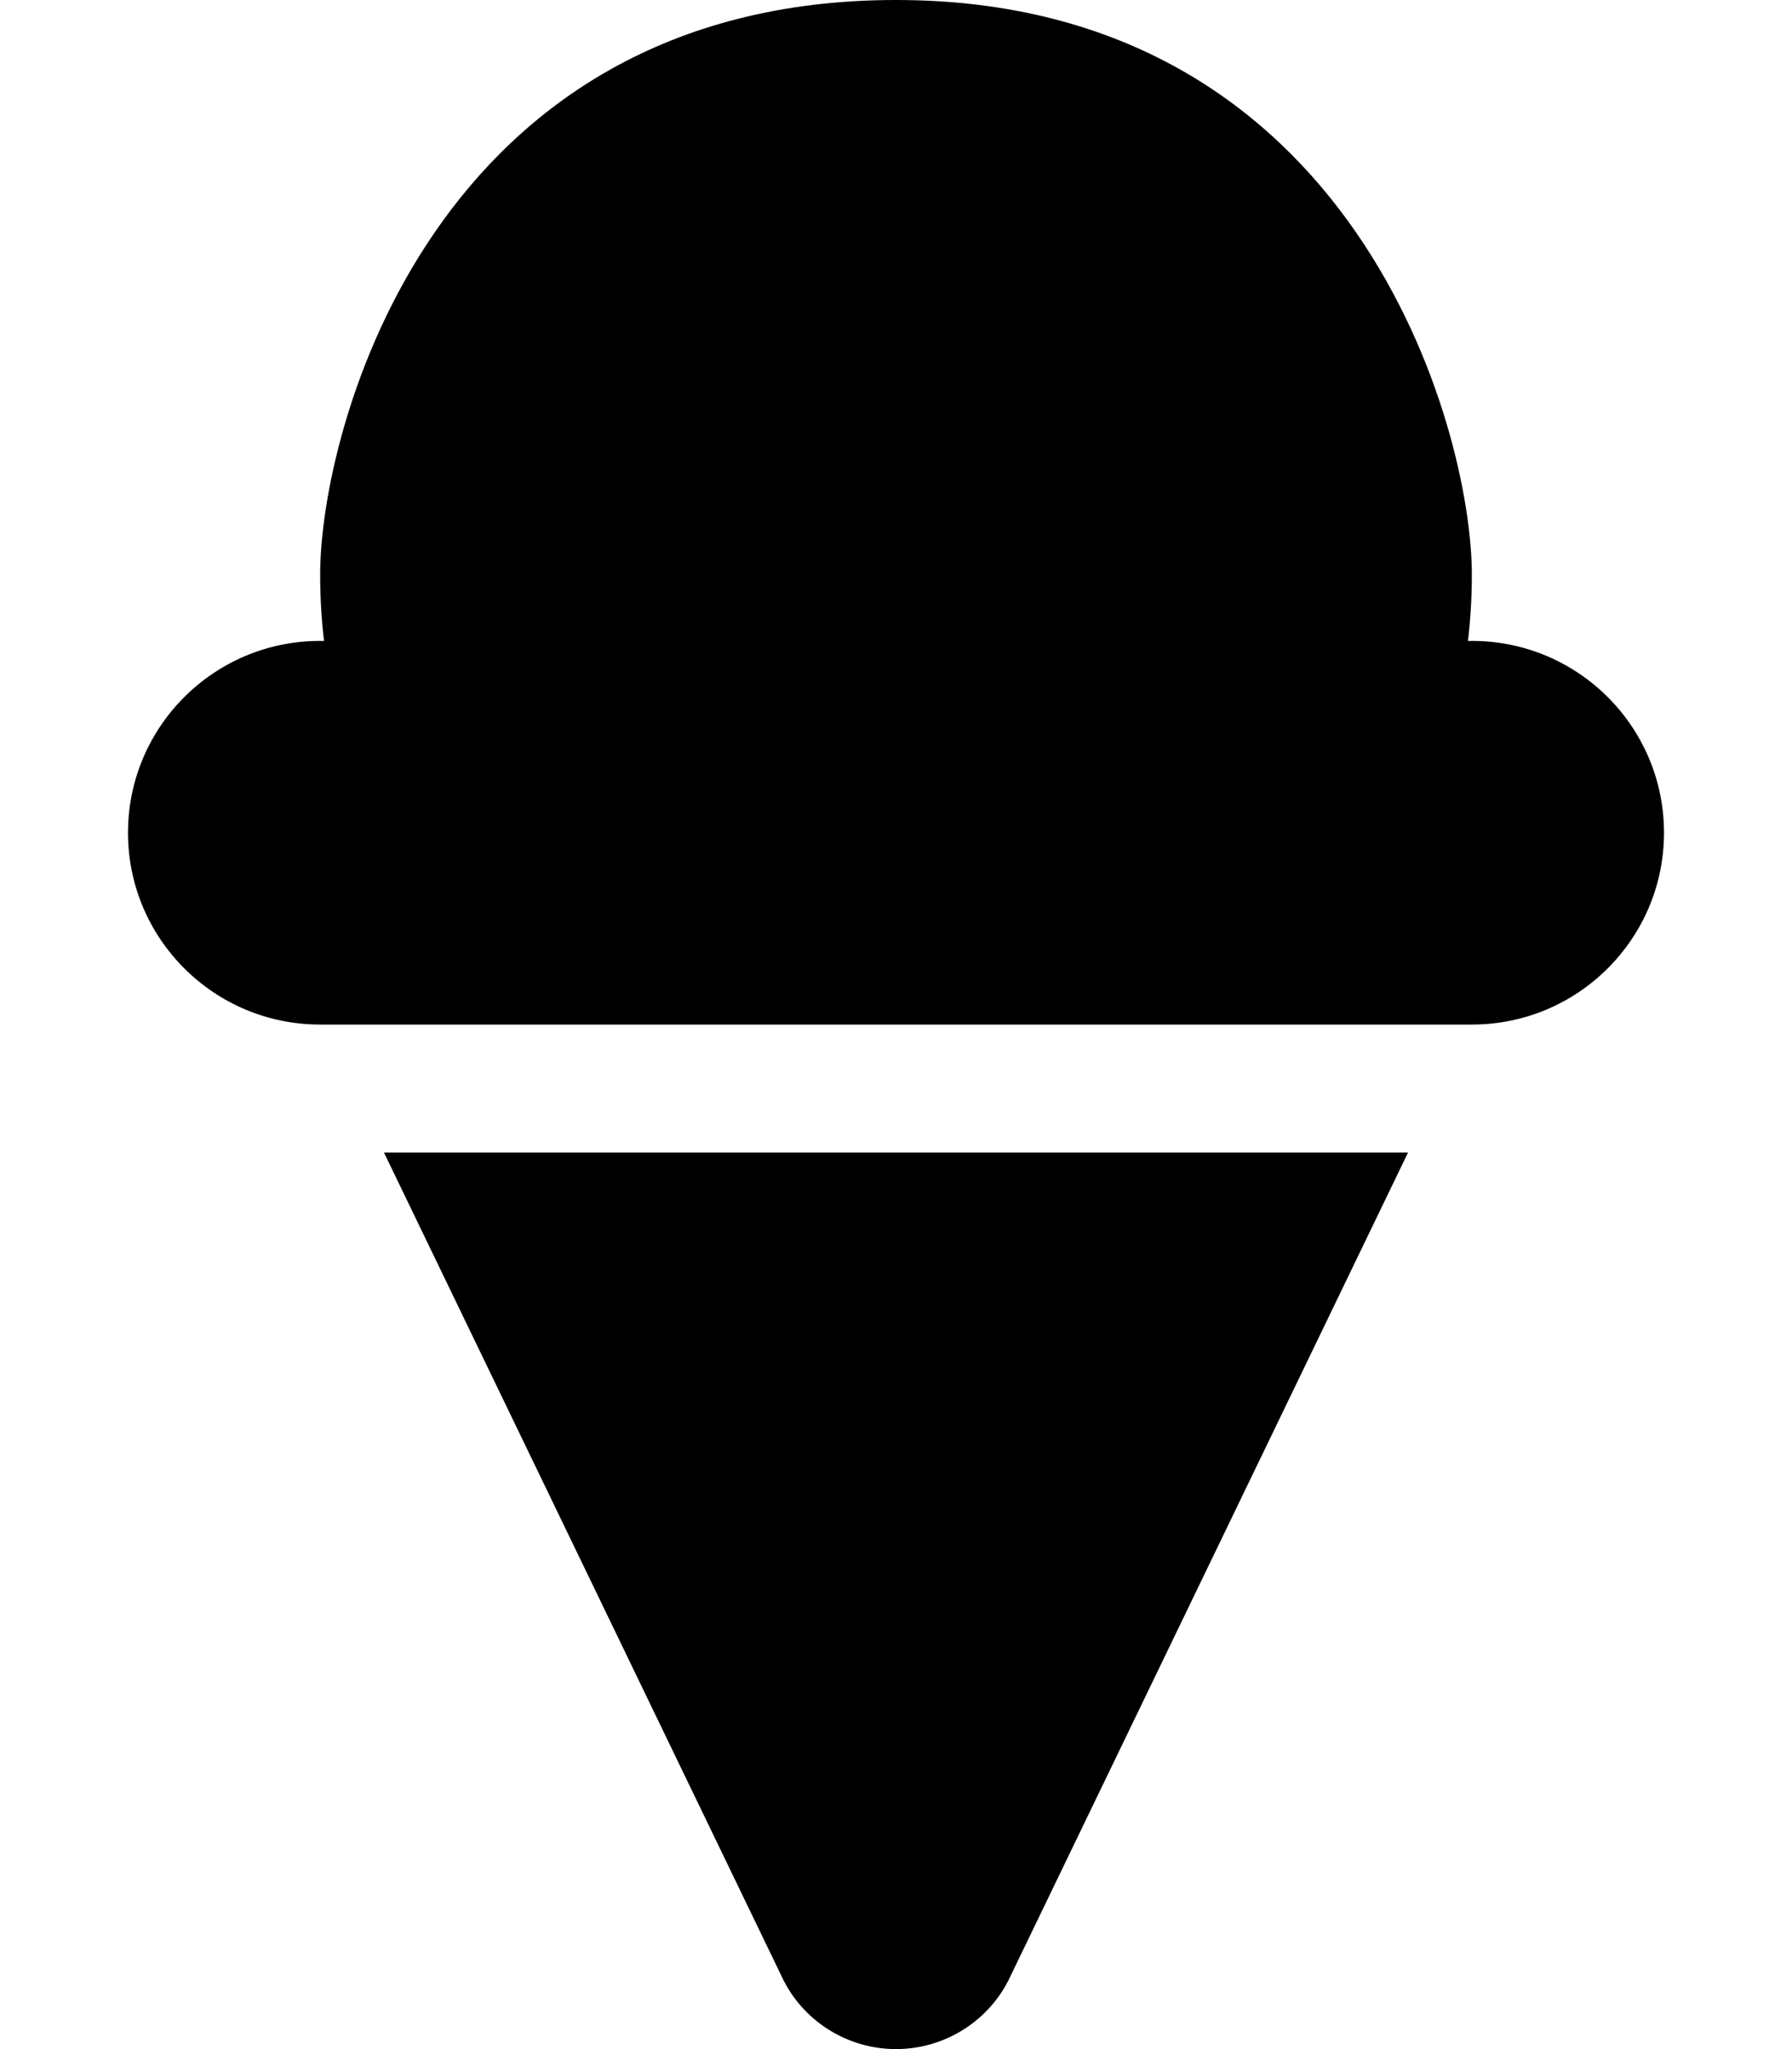 <svg xmlns="http://www.w3.org/2000/svg"
     viewBox="0 0 448 512"><!-- Font Awesome Free 6.0.0-alpha2 by @fontawesome - https://fontawesome.com License - https://fontawesome.com/license/free (Icons: CC BY 4.0, Fonts: SIL OFL 1.1, Code: MIT License) -->
    <path d="M195.375 493.749C200.5 504.874 211.75 511.999 224 511.999S247.5 504.874 252.625 493.749L352 288H96L195.375 493.749ZM368 160.141H367C367.644 154.596 367.96 149.063 367.96 143.567C367.96 106.956 338.73 -0.001 224 -0.001C108.264 -0.001 80.04 107.195 80.04 143.567C80.04 149.063 80.356 154.596 81 160.141H80C53.5 160.141 32 181.61 32 208.07S53.5 256 80 256H368C394.5 256 416 234.531 416 208.07S394.5 160.141 368 160.141Z "></path>
</svg>